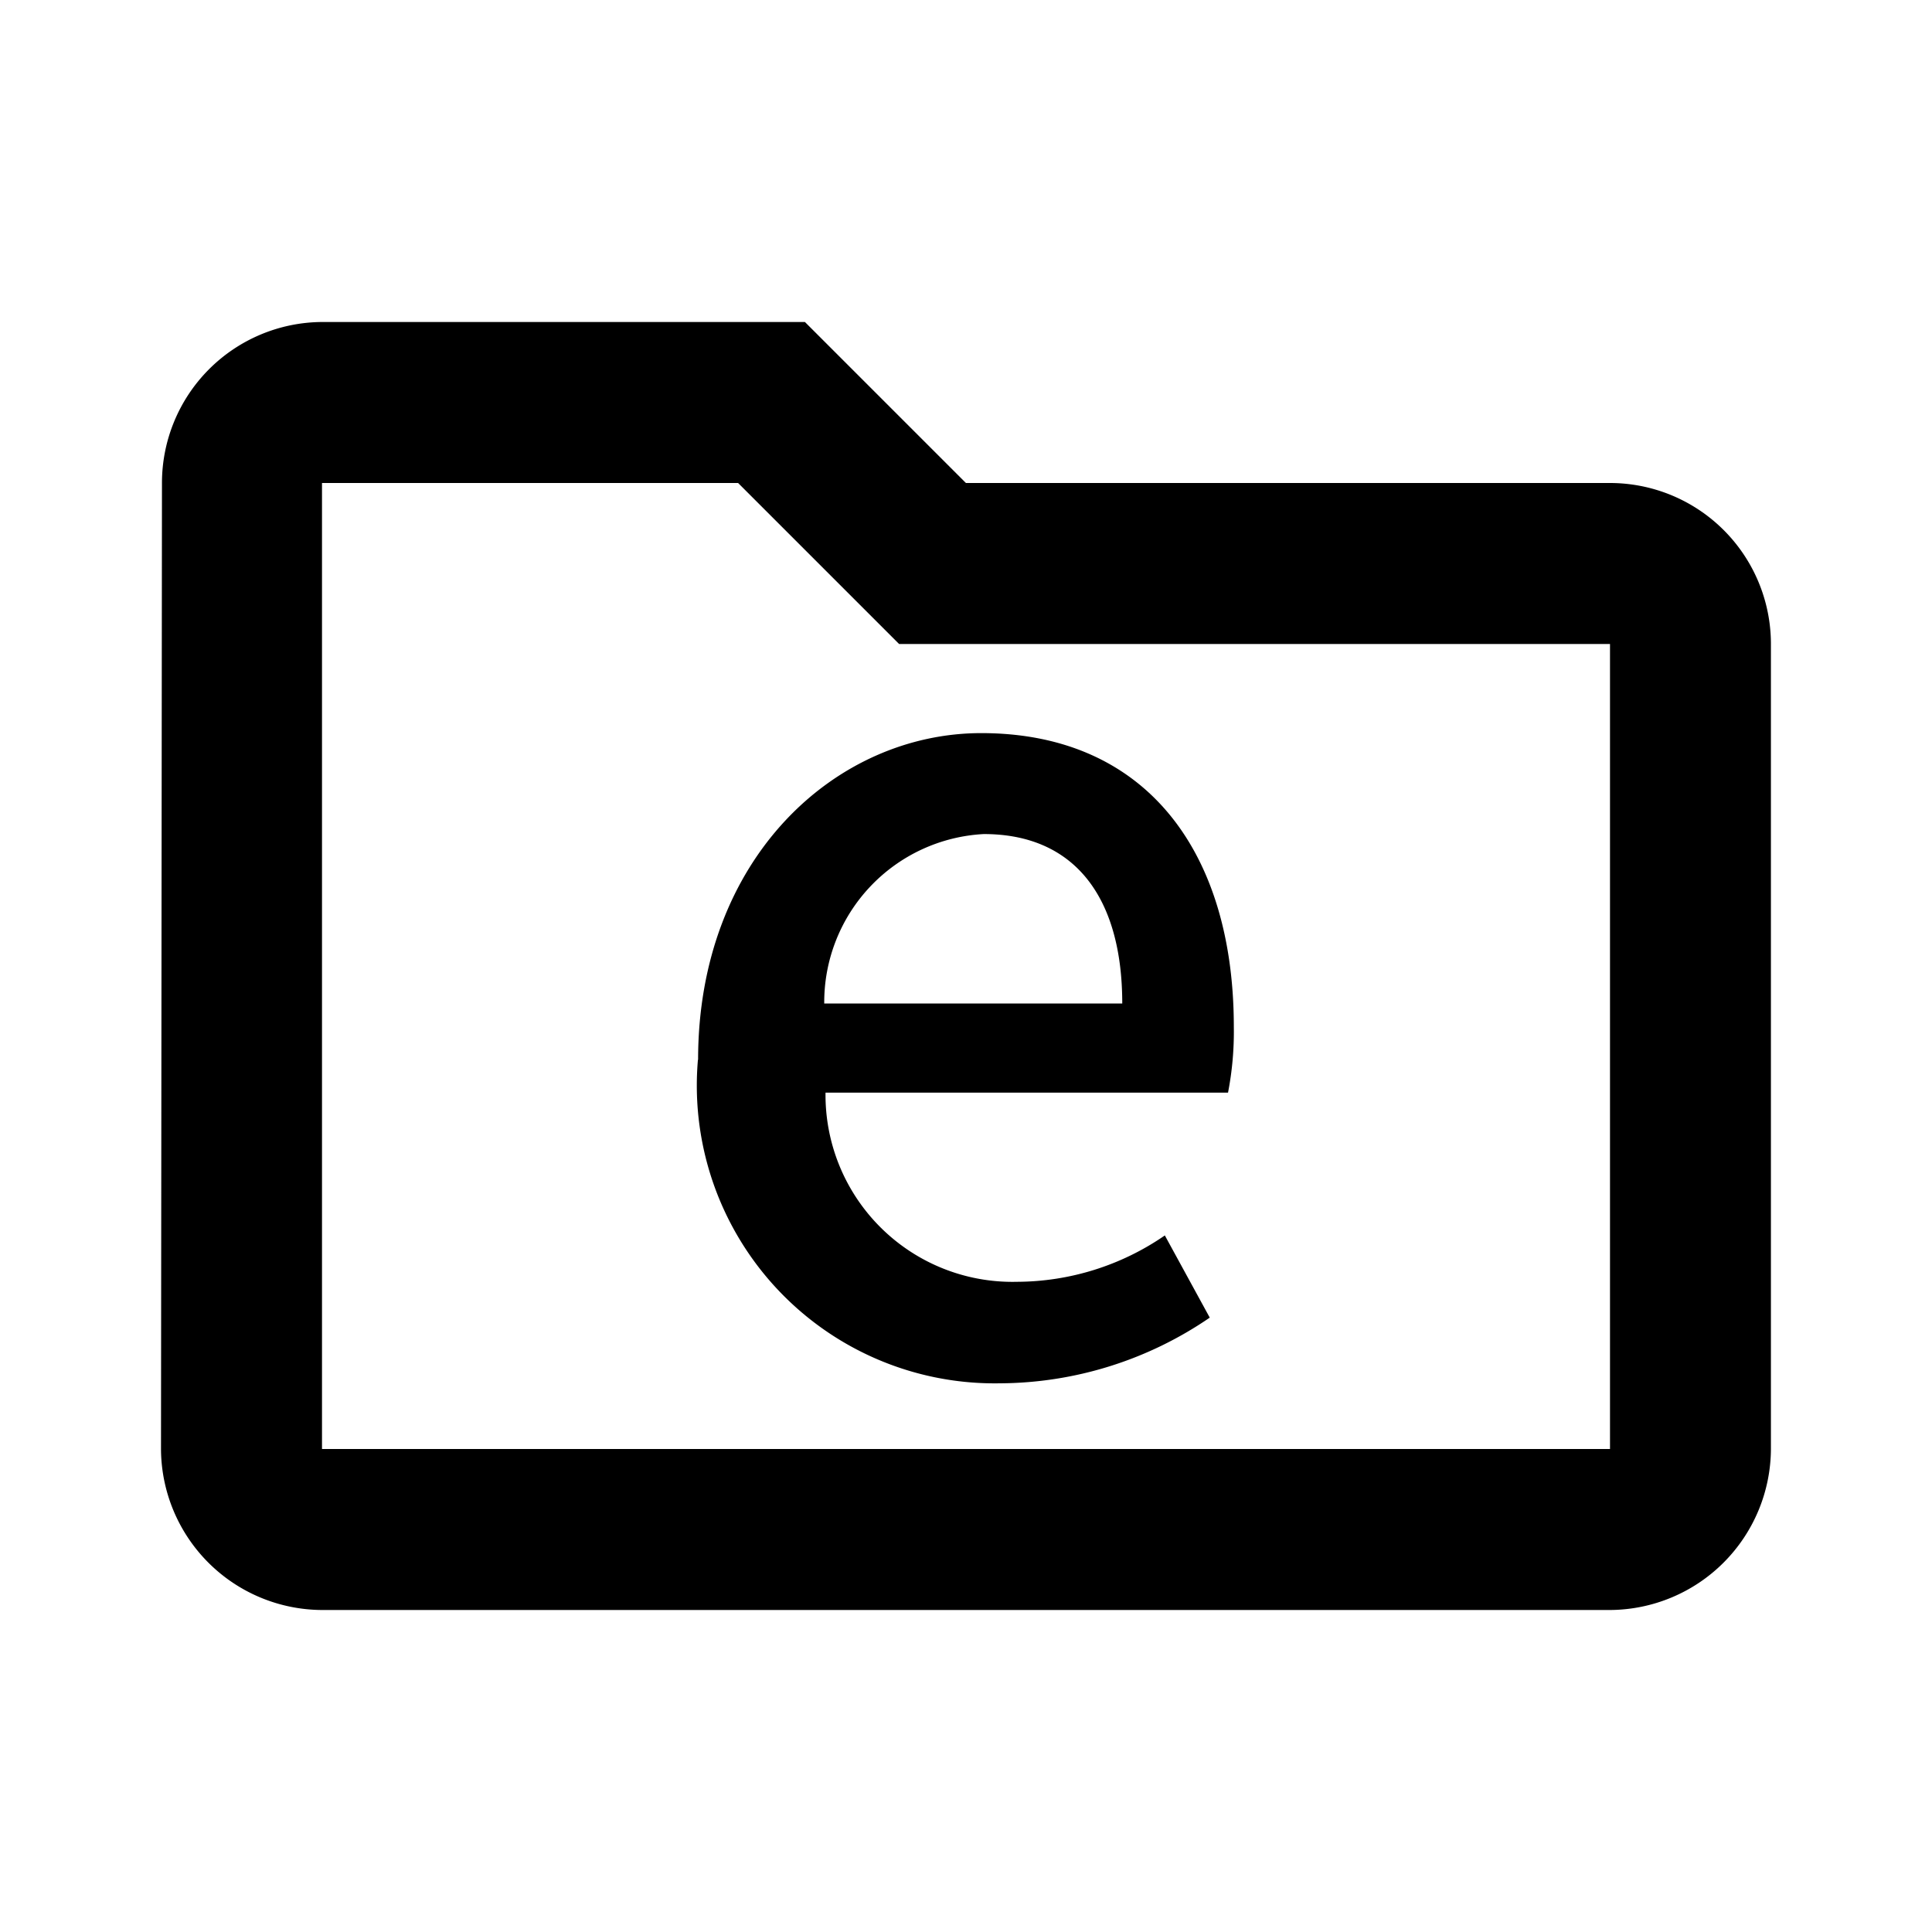 <svg xmlns="http://www.w3.org/2000/svg" width="24" height="24" viewBox="0 0 24 24">
  <defs>
    <style>
      .cls-1 {
        fill: none;
      }
    </style>
  </defs>
  <g id="esop_management" transform="translate(-59 -2315)">
    <path id="路径_2496" data-name="路径 2496" class="cls-1" d="M0,0H24V24H0Z" transform="translate(59 2315)"/>
    <path id="路径_2707" data-name="路径 2707" d="M-15437-22227a2.009,2.009,0,0,1-2-2l.012-12a2,2,0,0,1,1.987-2h6l2,2h8a2,2,0,0,1,2,2v10a2.009,2.009,0,0,1-2,2Zm0-2h16v-10h-8.831l-2-2H-15437Zm4.672-4.834c0-2.506,1.709-4.059,3.518-4.059,2.043,0,3.137,1.469,3.137,3.65a3.963,3.963,0,0,1-.072.816h-5a2.322,2.322,0,0,0,2.378,2.35,3.251,3.251,0,0,0,1.837-.576l.558,1.021a4.645,4.645,0,0,1-2.606.816A3.7,3.7,0,0,1-15432.33-22233.836Zm1.569-.7h3.7c0-1.33-.6-2.105-1.72-2.105A2.092,2.092,0,0,0-15430.761-22234.533Z" transform="translate(15500 24562)"/>
  </g>
</svg>
